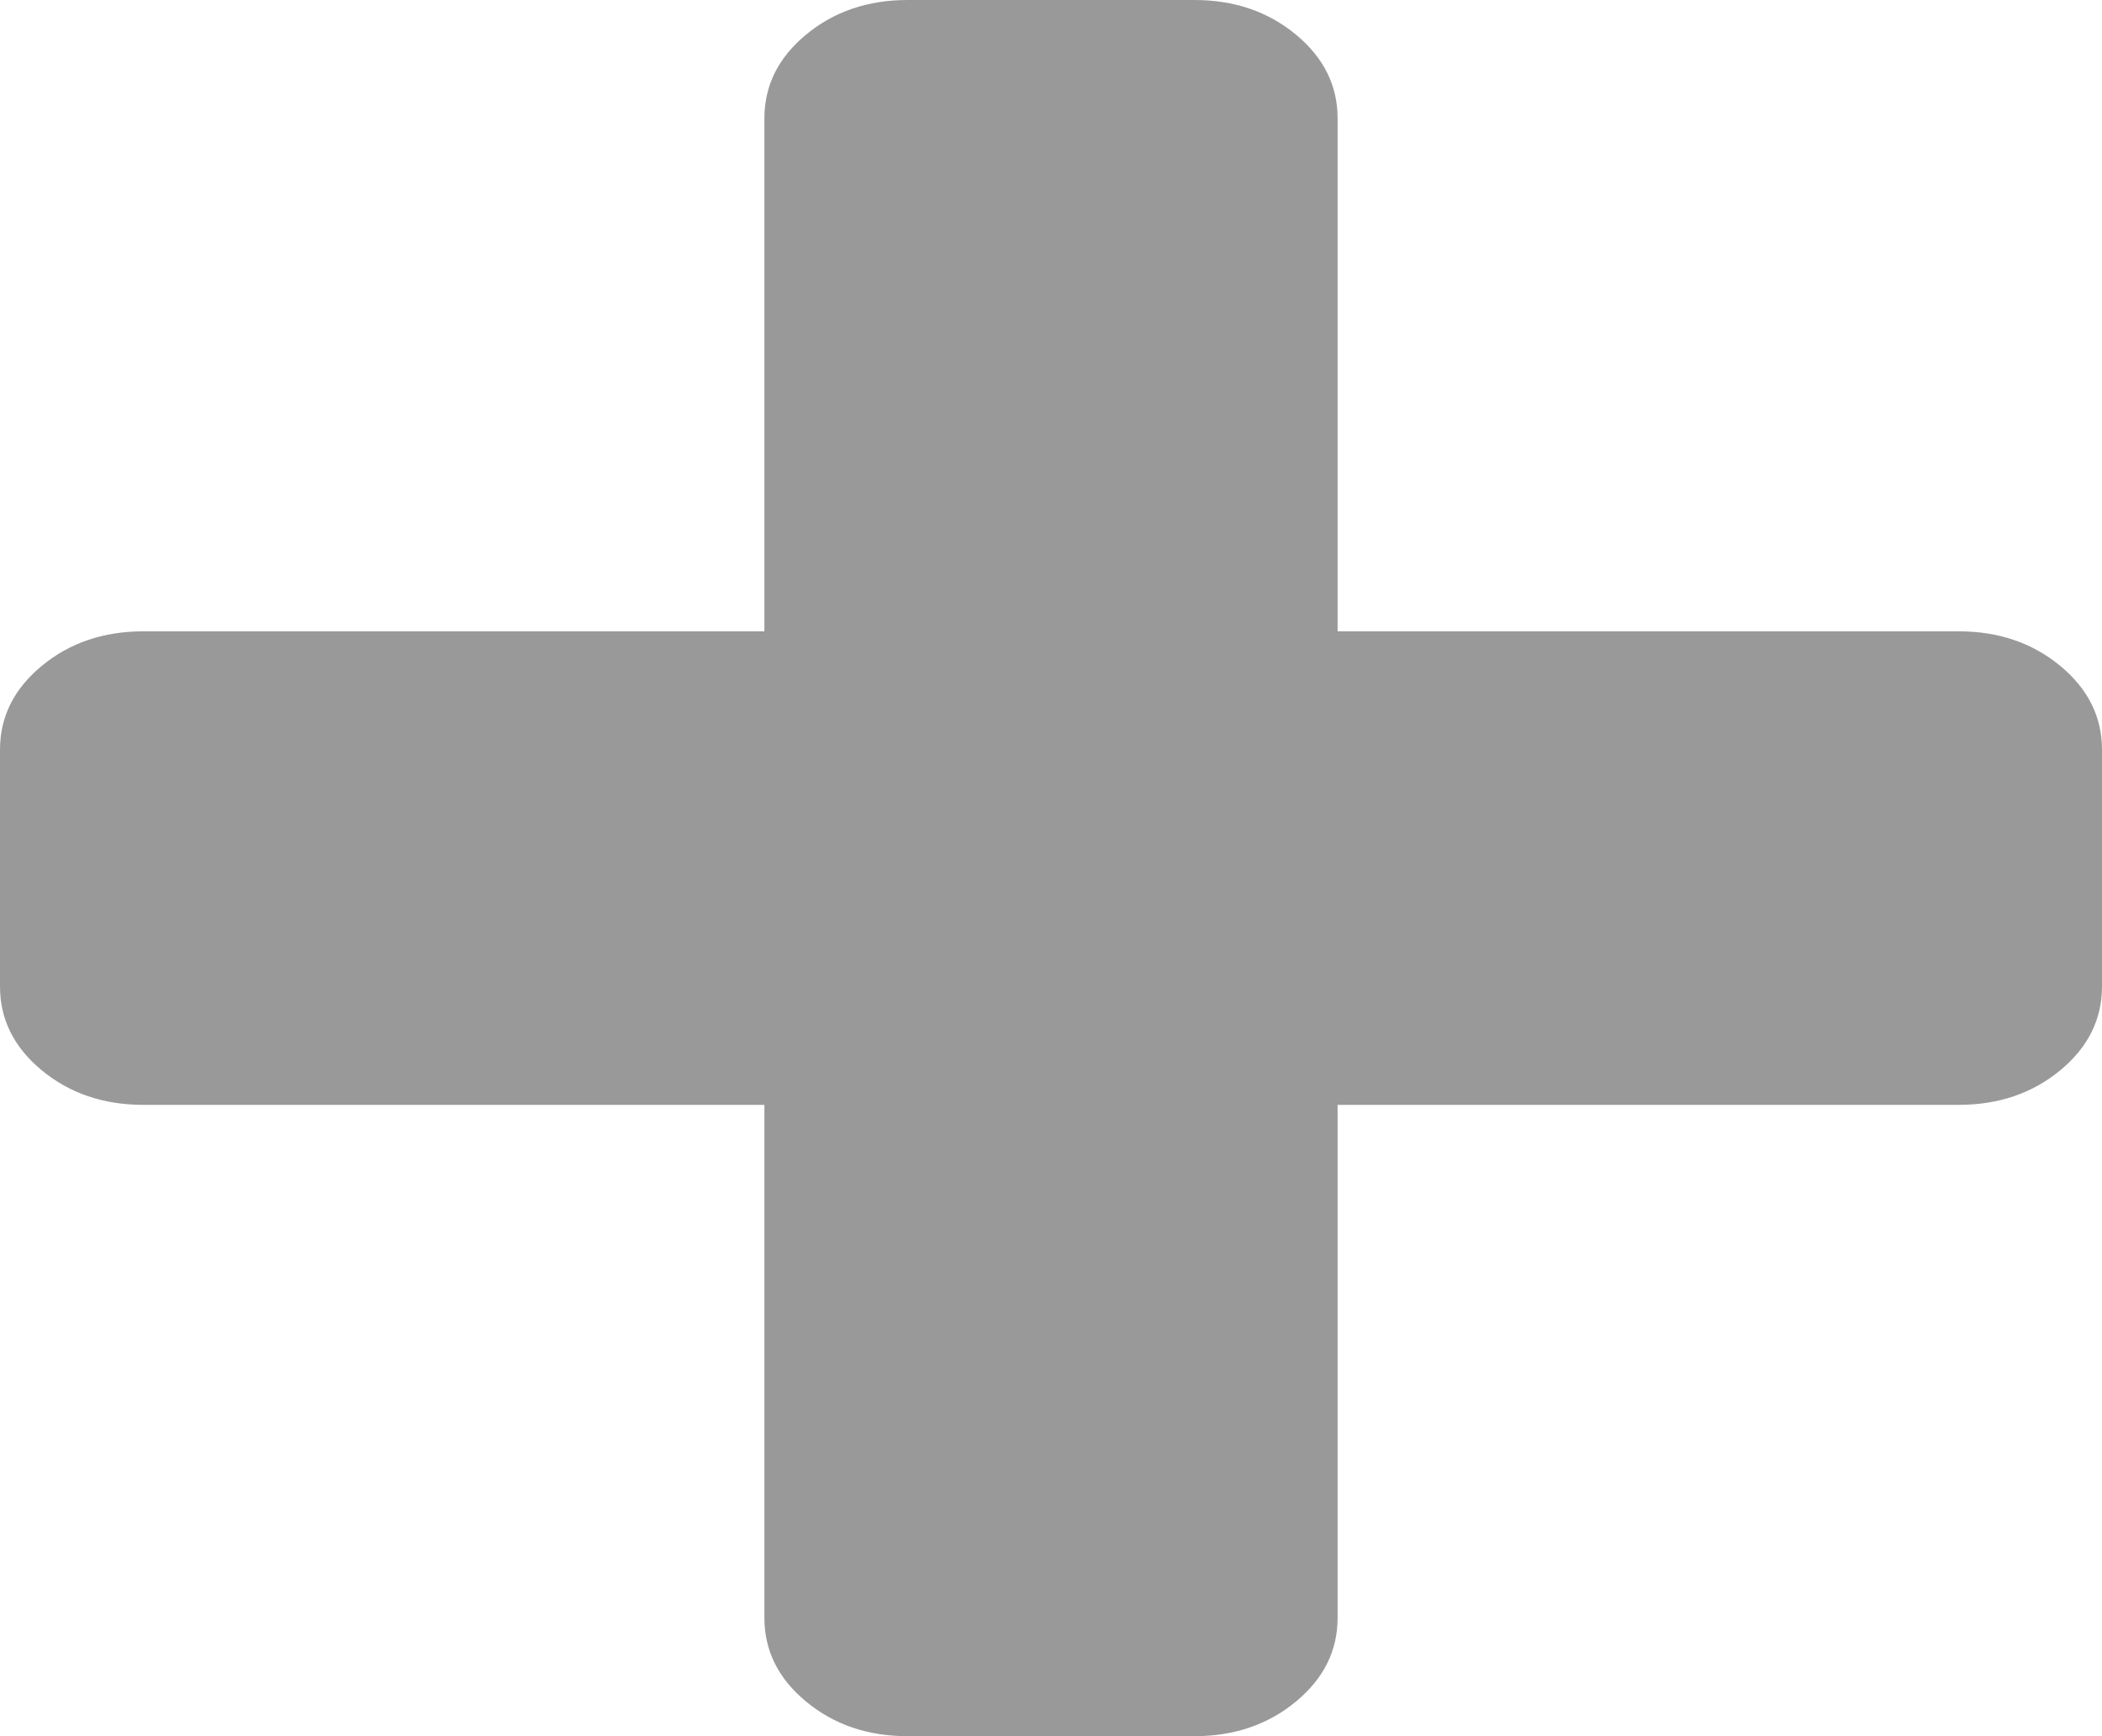 ﻿<?xml version="1.0" encoding="utf-8"?>
<svg version="1.1" xmlns:xlink="http://www.w3.org/1999/xlink" width="23px" height="19px" xmlns="http://www.w3.org/2000/svg">
  <g transform="matrix(1 0 0 1 -832 -364 )">
    <path d="M 22.543 7.287  C 22.848 7.539  23 7.845  23 8.205  L 23 10.795  C 23 11.155  22.848 11.461  22.543 11.713  C 22.238 11.965  21.867 12.091  21.432 12.091  L 14.636 12.091  L 14.636 17.705  C 14.636 18.064  14.484 18.37  14.179 18.622  C 13.874 18.874  13.504 19  13.068 19  L 9.932 19  C 9.496 19  9.126 18.874  8.821 18.622  C 8.516 18.37  8.364 18.064  8.364 17.705  L 8.364 12.091  L 1.568 12.091  C 1.133 12.091  0.762 11.965  0.457 11.713  C 0.152 11.461  0 11.155  0 10.795  L 0 8.205  C 0 7.845  0.152 7.539  0.457 7.287  C 0.762 7.035  1.133 6.909  1.568 6.909  L 8.364 6.909  L 8.364 1.295  C 8.364 0.936  8.516 0.63  8.821 0.378  C 9.126 0.126  9.496 0  9.932 0  L 13.068 0  C 13.504 0  13.874 0.126  14.179 0.378  C 14.484 0.63  14.636 0.936  14.636 1.295  L 14.636 6.909  L 21.432 6.909  C 21.867 6.909  22.238 7.035  22.543 7.287  Z " fill-rule="nonzero" fill="#999999" stroke="none" transform="matrix(1 0 0 1 832 364 )" />
  </g>
</svg>